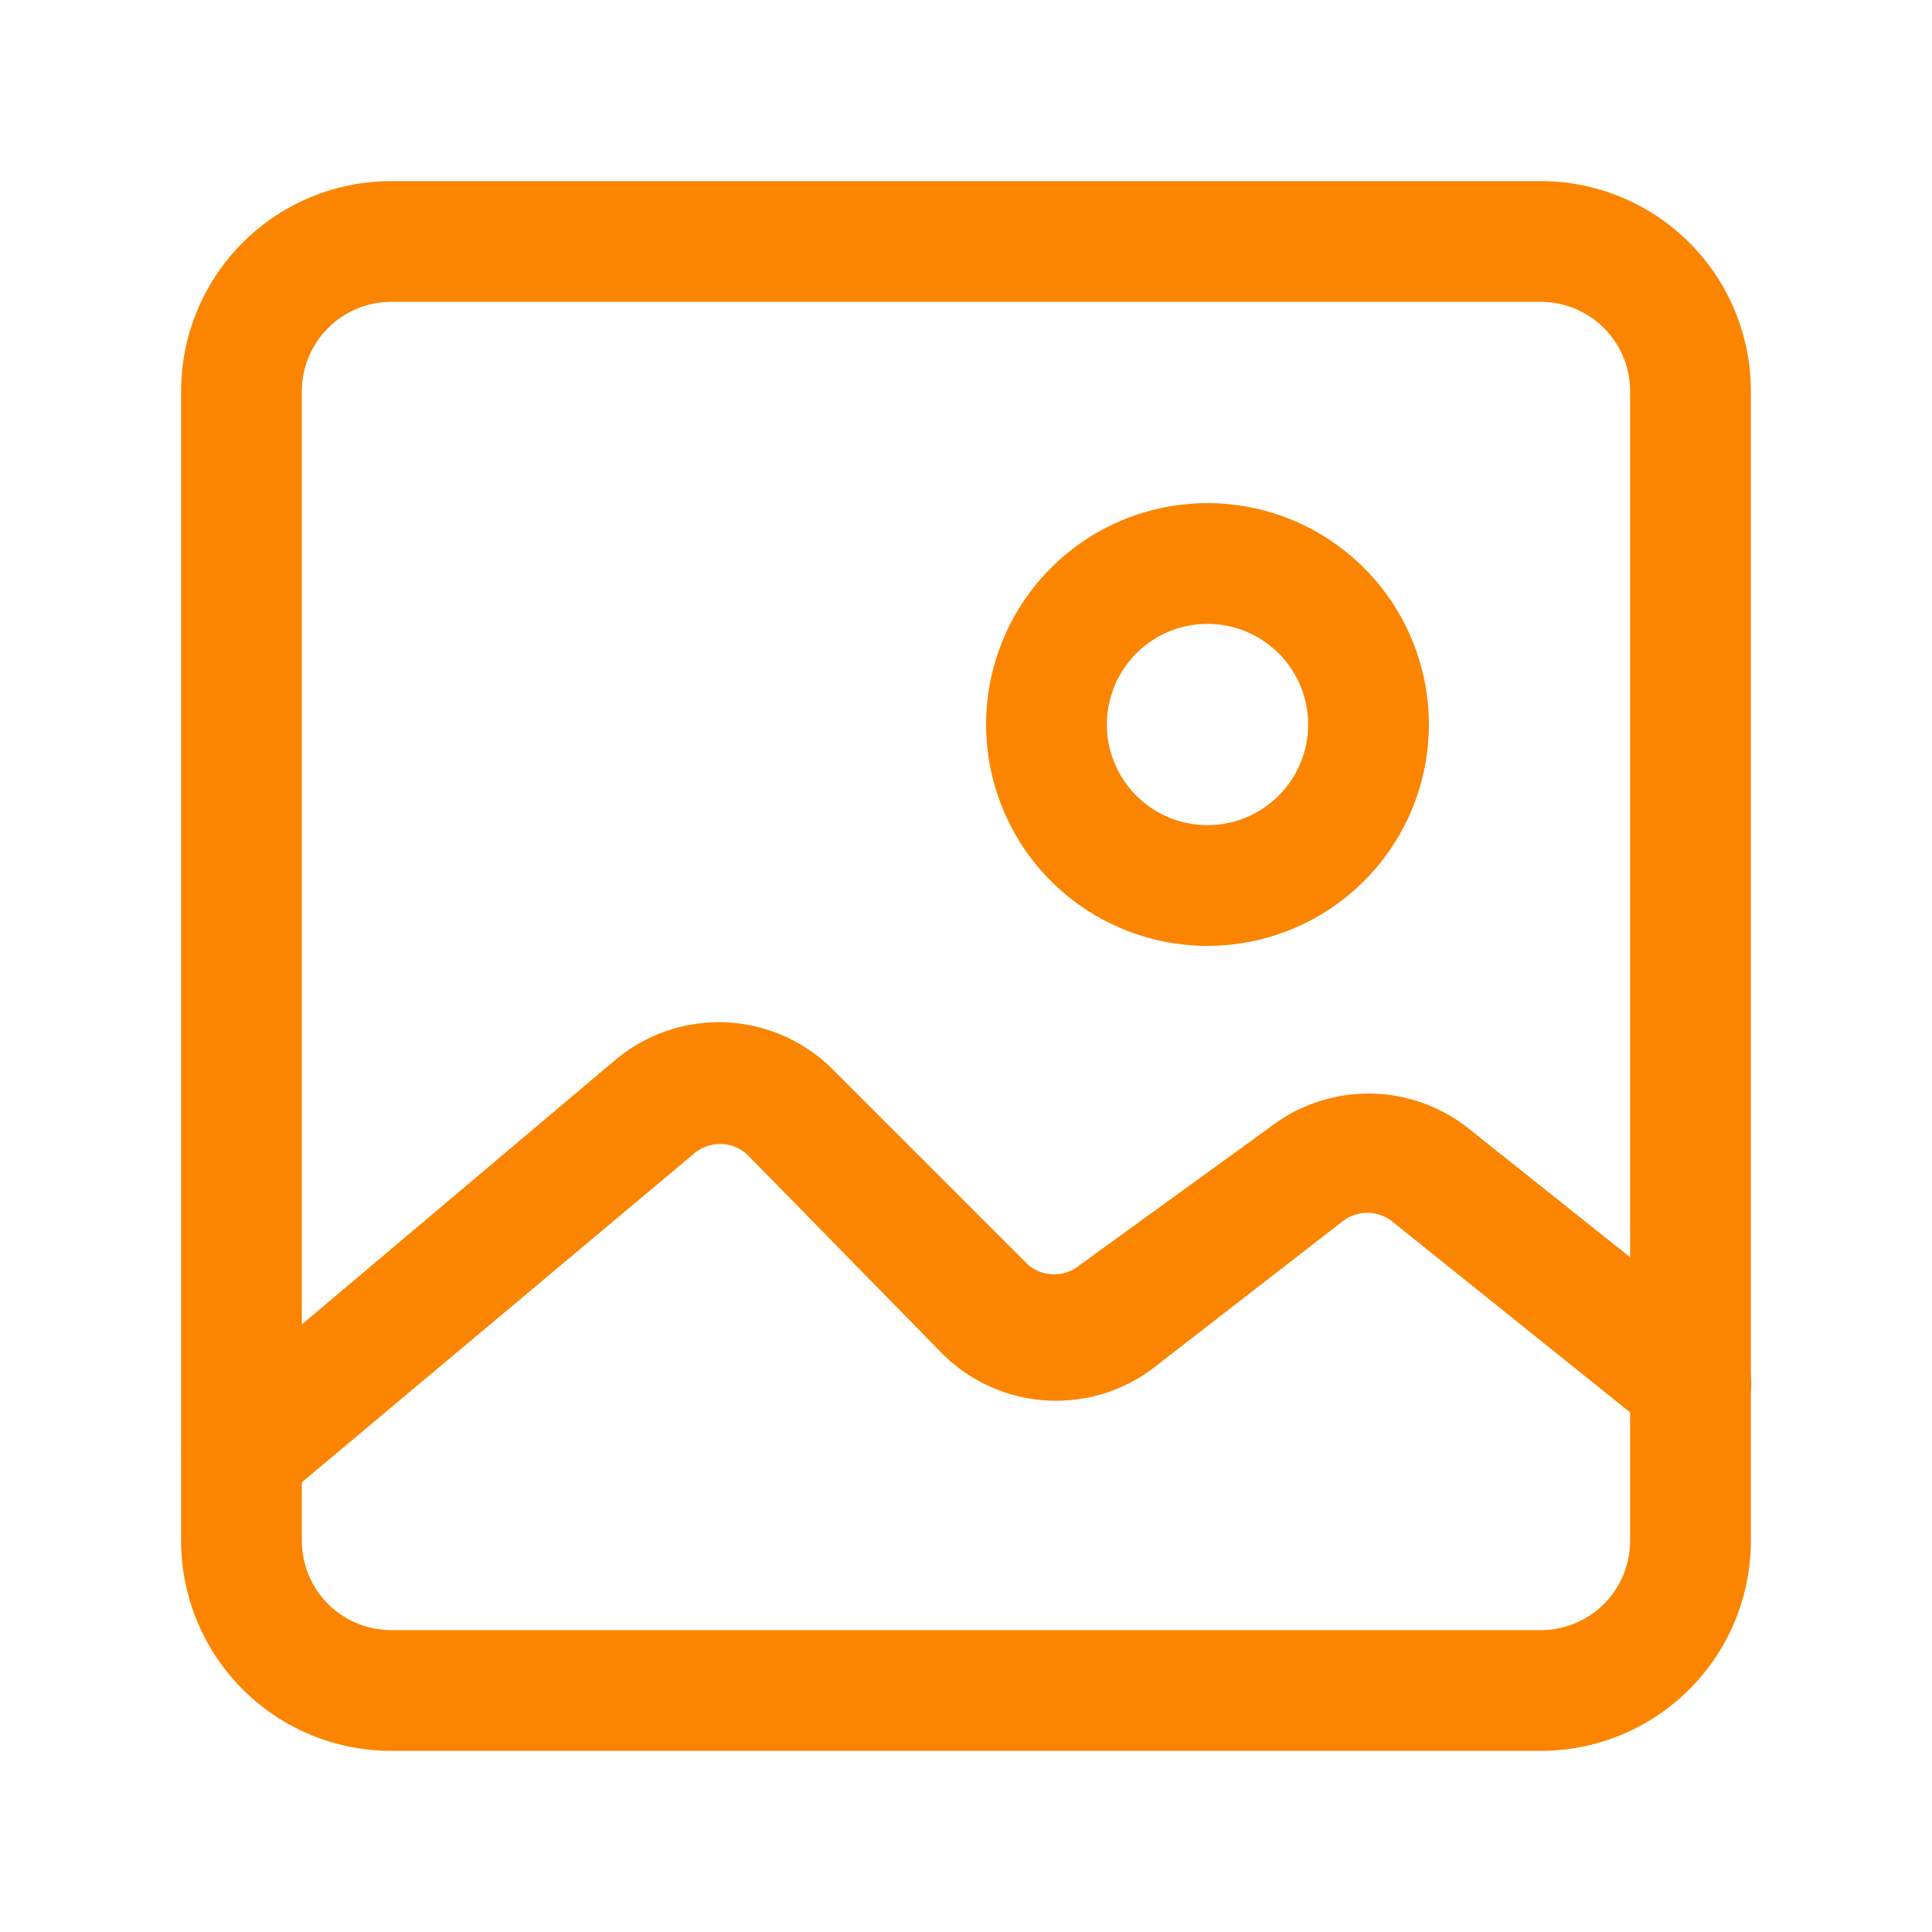 <svg xmlns="http://www.w3.org/2000/svg" version="1.1" xmlns:xlink="http://www.w3.org/1999/xlink" xmlns:svgjs="http://svgjs.com/svgjs" width="512" height="512" x="0" y="0" viewBox="0 0 24 24" style="enable-background:new 0 0 512 512" xml:space="preserve" class=""><g><path d="M19.14 21.75H4.86a2.61 2.61 0 0 1-2.61-2.61V4.86a2.61 2.61 0 0 1 2.61-2.61h14.28a2.61 2.61 0 0 1 2.61 2.61v14.28a2.61 2.61 0 0 1-2.61 2.61Zm-14.28-18a1.11 1.11 0 0 0-1.11 1.11v14.28a1.11 1.11 0 0 0 1.11 1.11h14.28a1.11 1.11 0 0 0 1.11-1.11V4.86a1.11 1.11 0 0 0-1.11-1.11Z" fill="#fb8500" data-original="#000000" class="" opacity="1"></path><path d="M3 18.81a.76.76 0 0 1-.57-.26.75.75 0 0 1 .09-1.06l5.12-4.32a2 2 0 0 1 2.7.11l2.43 2.43a.5.5 0 0 0 .65 0L15.78 14a2 2 0 0 1 2.44 0l3.25 2.59a.75.75 0 1 1-.94 1.18l-3.24-2.6a.5.5 0 0 0-.61 0L14.32 17a2 2 0 0 1-2.61-.18l-2.43-2.48a.5.5 0 0 0-.67 0l-5.13 4.3a.72.72 0 0 1-.48.17ZM15 11.75A2.75 2.75 0 1 1 17.75 9 2.75 2.75 0 0 1 15 11.75Zm0-4A1.25 1.25 0 1 0 16.25 9 1.25 1.25 0 0 0 15 7.75Z" fill="#fb8500" data-original="#000000" class="" opacity="1"></path></g></svg>